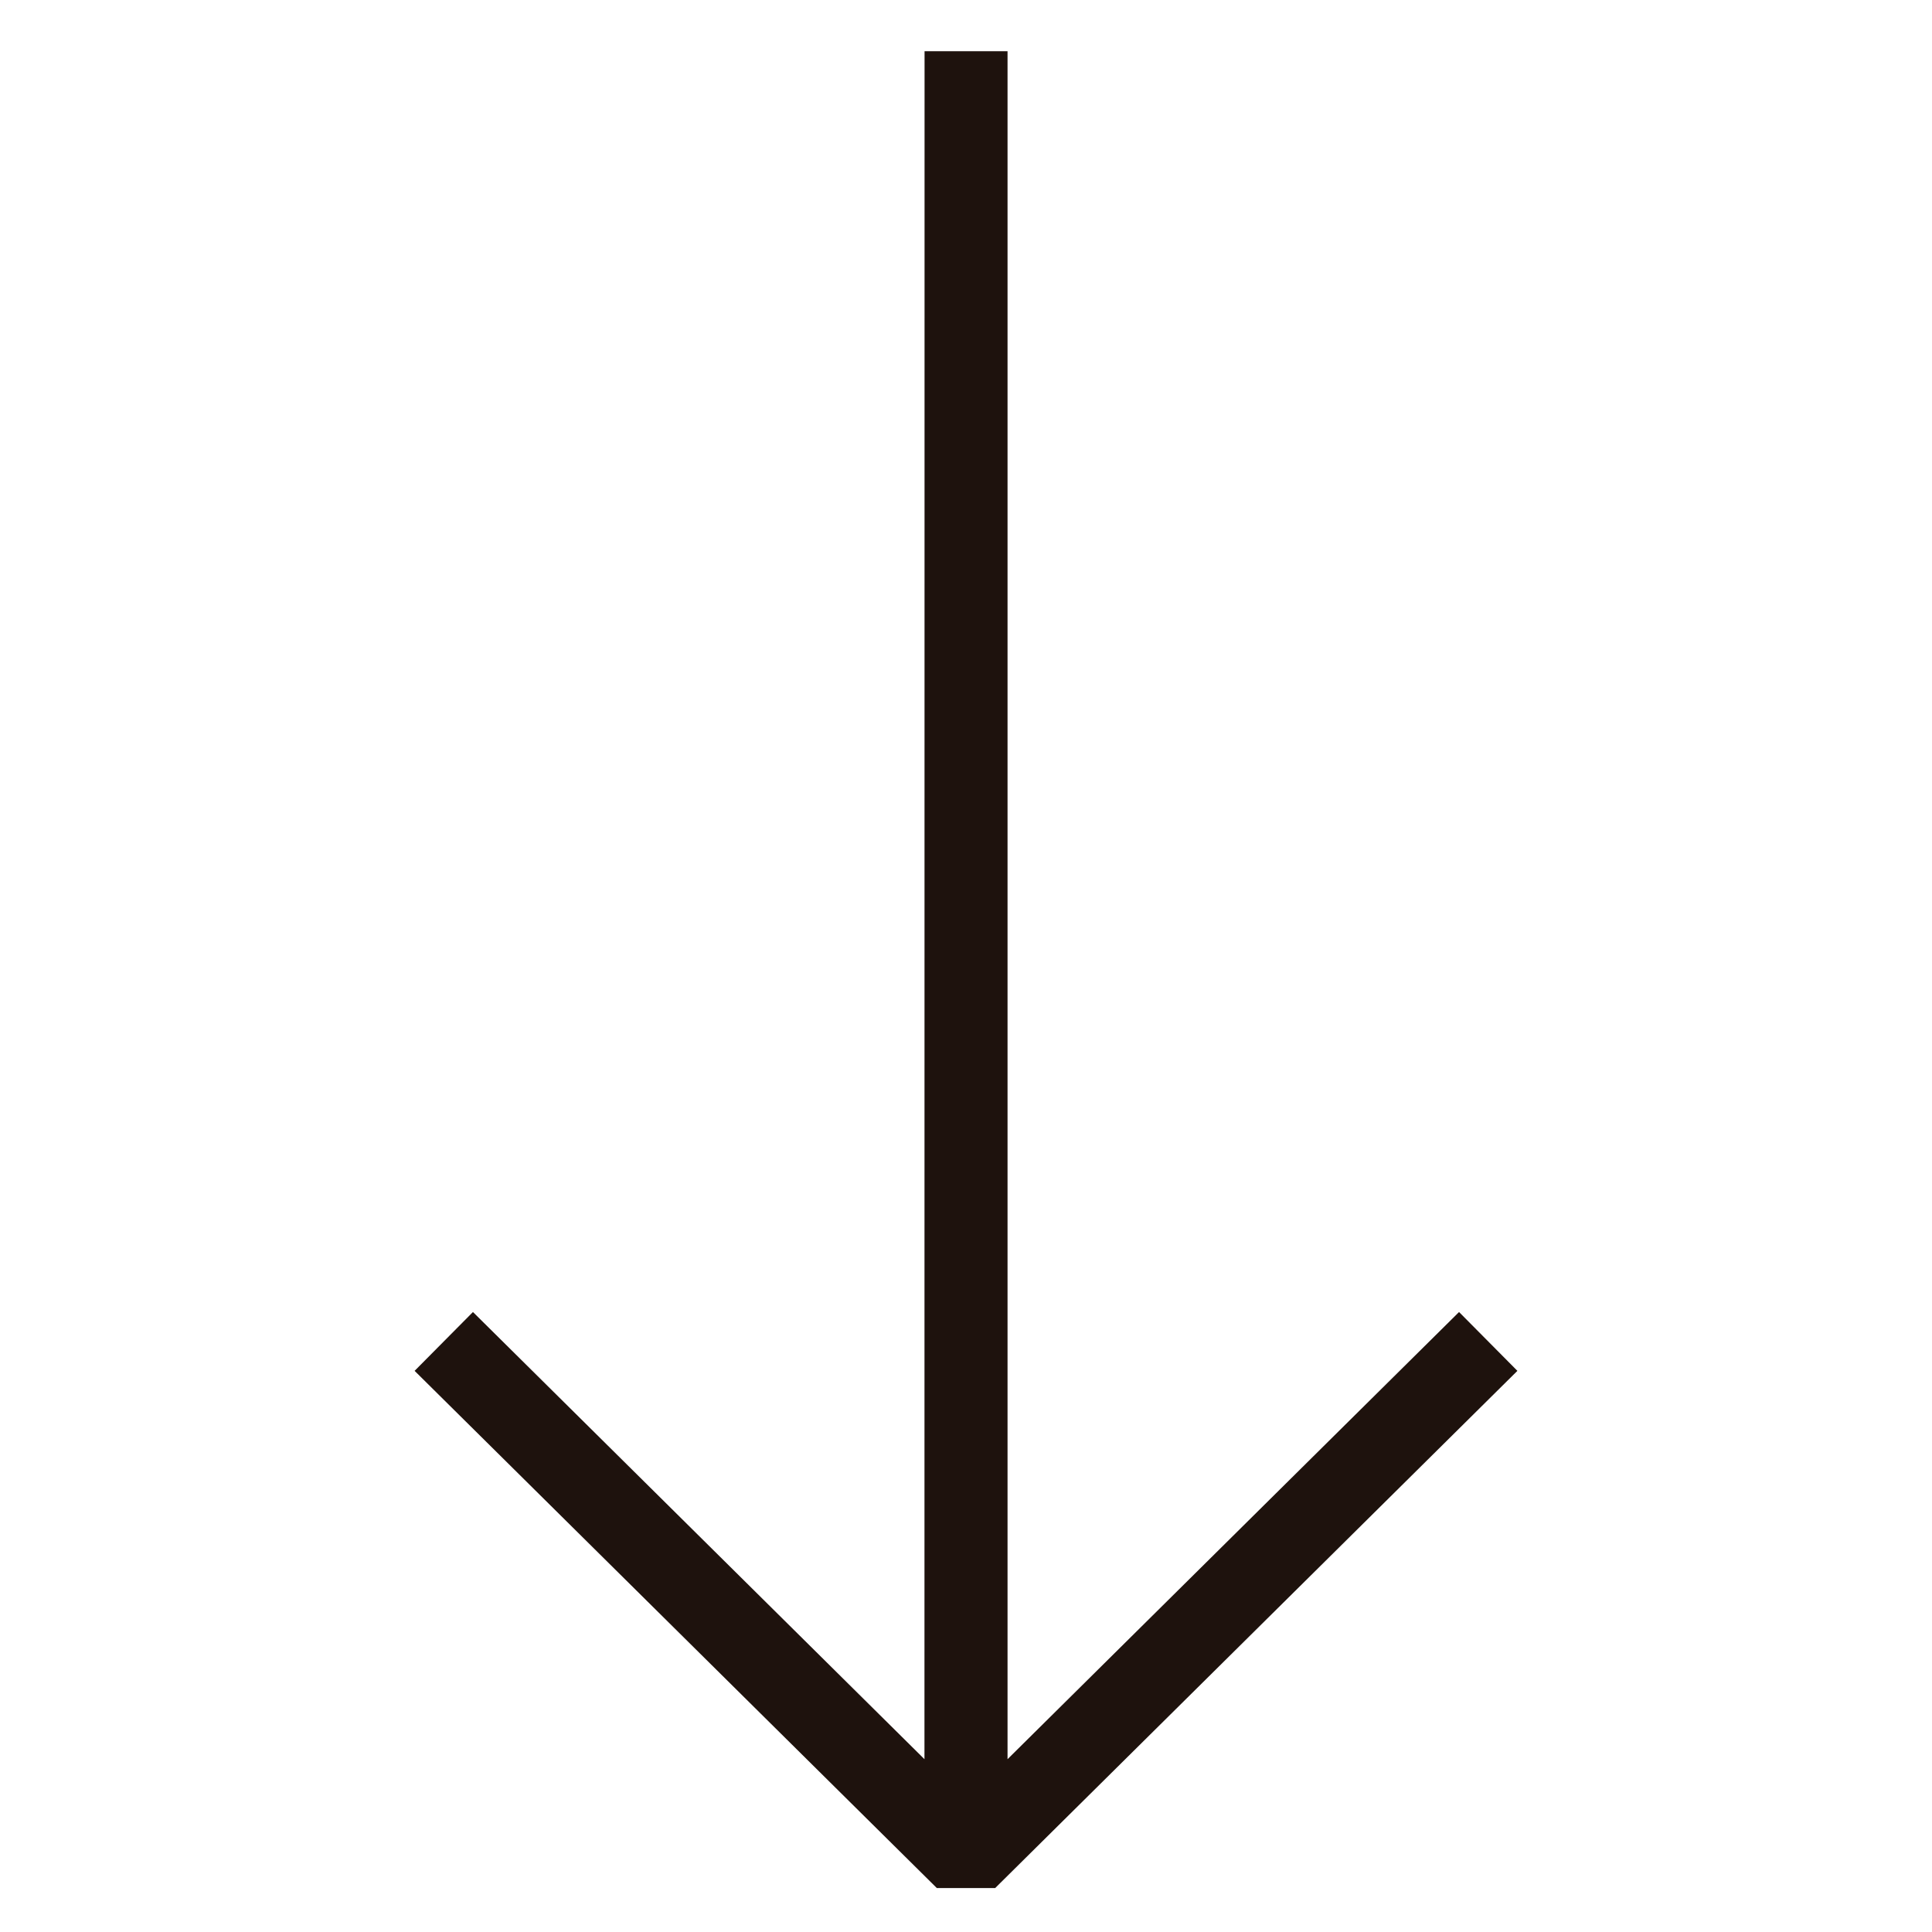 <?xml version="1.0" encoding="iso-8859-1"?>
<!-- Generator: Adobe Illustrator 16.0.0, SVG Export Plug-In . SVG Version: 6.00 Build 0)  -->
<!DOCTYPE svg PUBLIC "-//W3C//DTD SVG 1.1//EN" "http://www.w3.org/Graphics/SVG/1.1/DTD/svg11.dtd">
<svg version="1.1" xmlns="http://www.w3.org/2000/svg" xmlns:xlink="http://www.w3.org/1999/xlink" x="0px" y="0px" width="20px"
	 height="20px" viewBox="0 0 20 20" style="enable-background:new 0 0 20 20;" xml:space="preserve">
<g id="icon-arrow-down">
	<polygon style="fill:#1E120D;" points="4.292,14.191 9.698,19.545 10.302,19.545 15.708,14.191 15.104,13.582 10.43,18.211 
		10.43,0.53 9.571,0.53 9.57,18.211 4.896,13.582 	"/>
</g>
<g id="Layer_1">
</g>
</svg>
